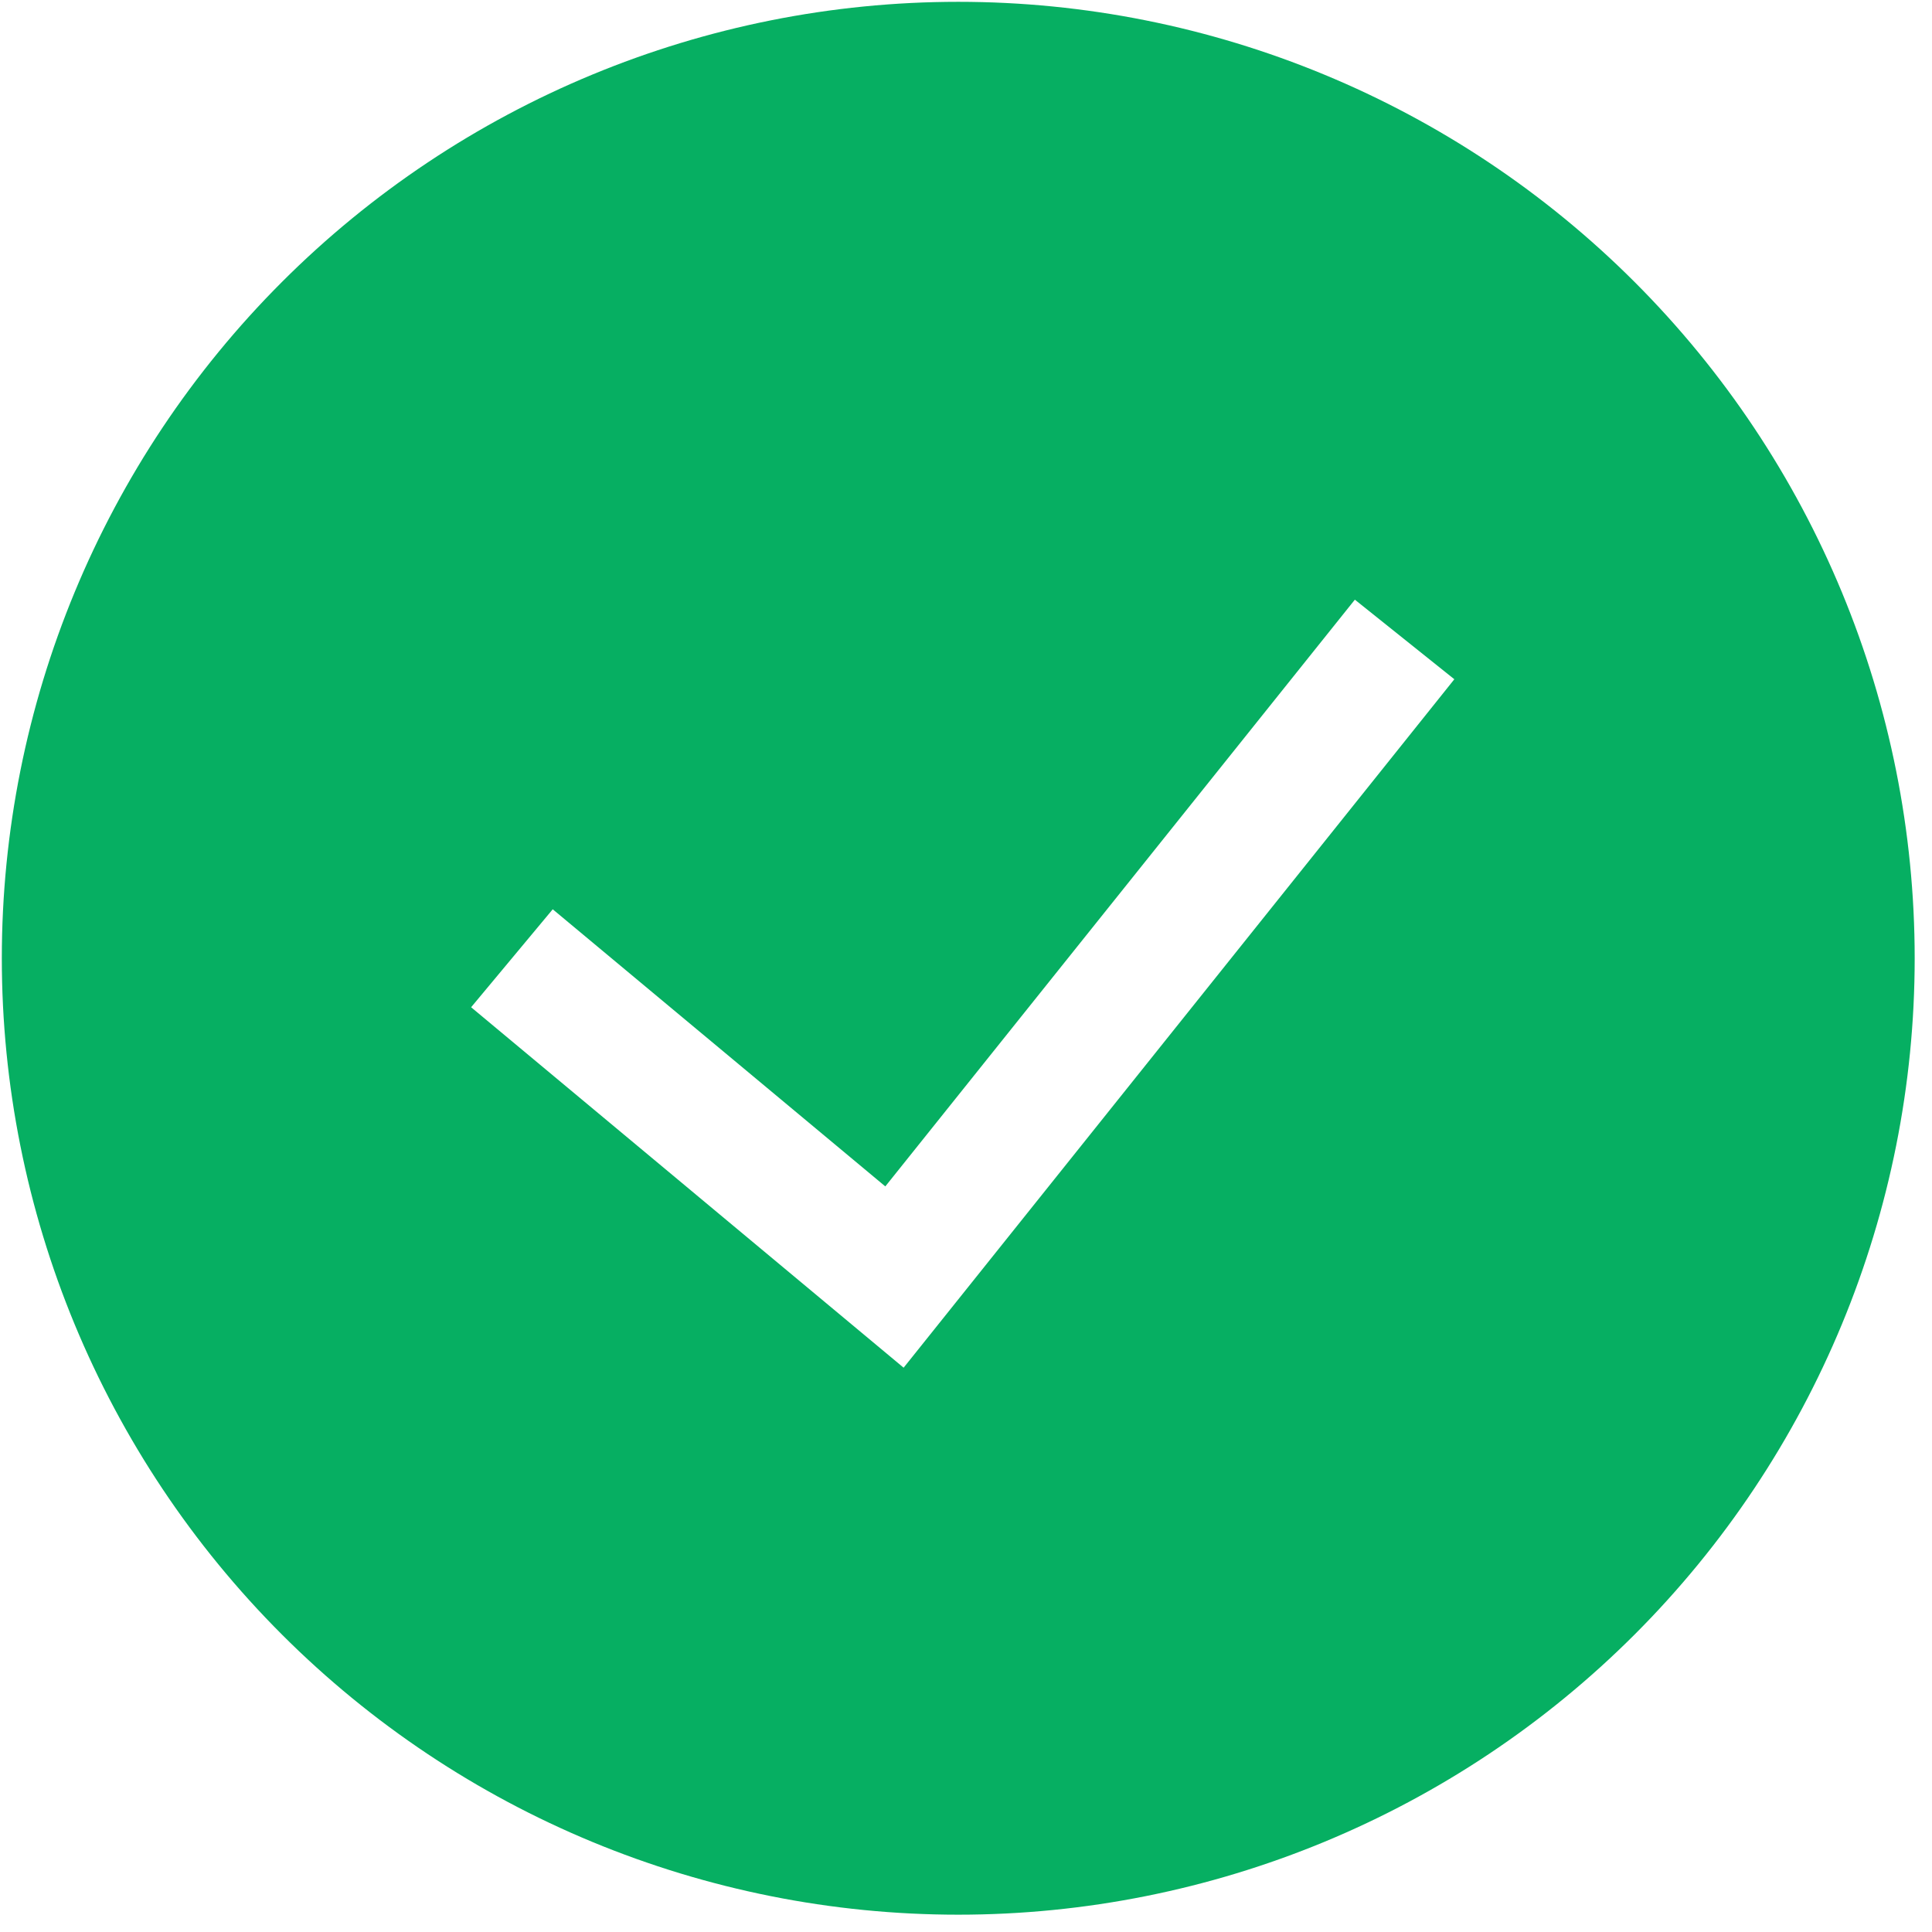 <svg width="101" height="101" viewBox="0 0 101 101" fill="none" xmlns="http://www.w3.org/2000/svg">
<path fill-rule="evenodd" clip-rule="evenodd" d="M0.095 50.096C0.095 36.835 5.363 24.117 14.74 14.74C24.117 5.363 36.835 0.095 50.096 0.095C63.356 0.095 76.074 5.363 85.451 14.74C94.828 24.117 100.095 36.835 100.095 50.096C100.095 63.356 94.828 76.074 85.451 85.451C76.074 94.828 63.356 100.095 50.096 100.095C36.835 100.095 24.117 94.828 14.74 85.451C5.363 76.074 0.095 63.356 0.095 50.096ZM47.242 71.496L76.029 35.509L70.829 31.349L46.282 62.022L28.895 47.535L24.629 52.656L47.242 71.502V71.496Z" fill="#06AF62"/>
</svg>
